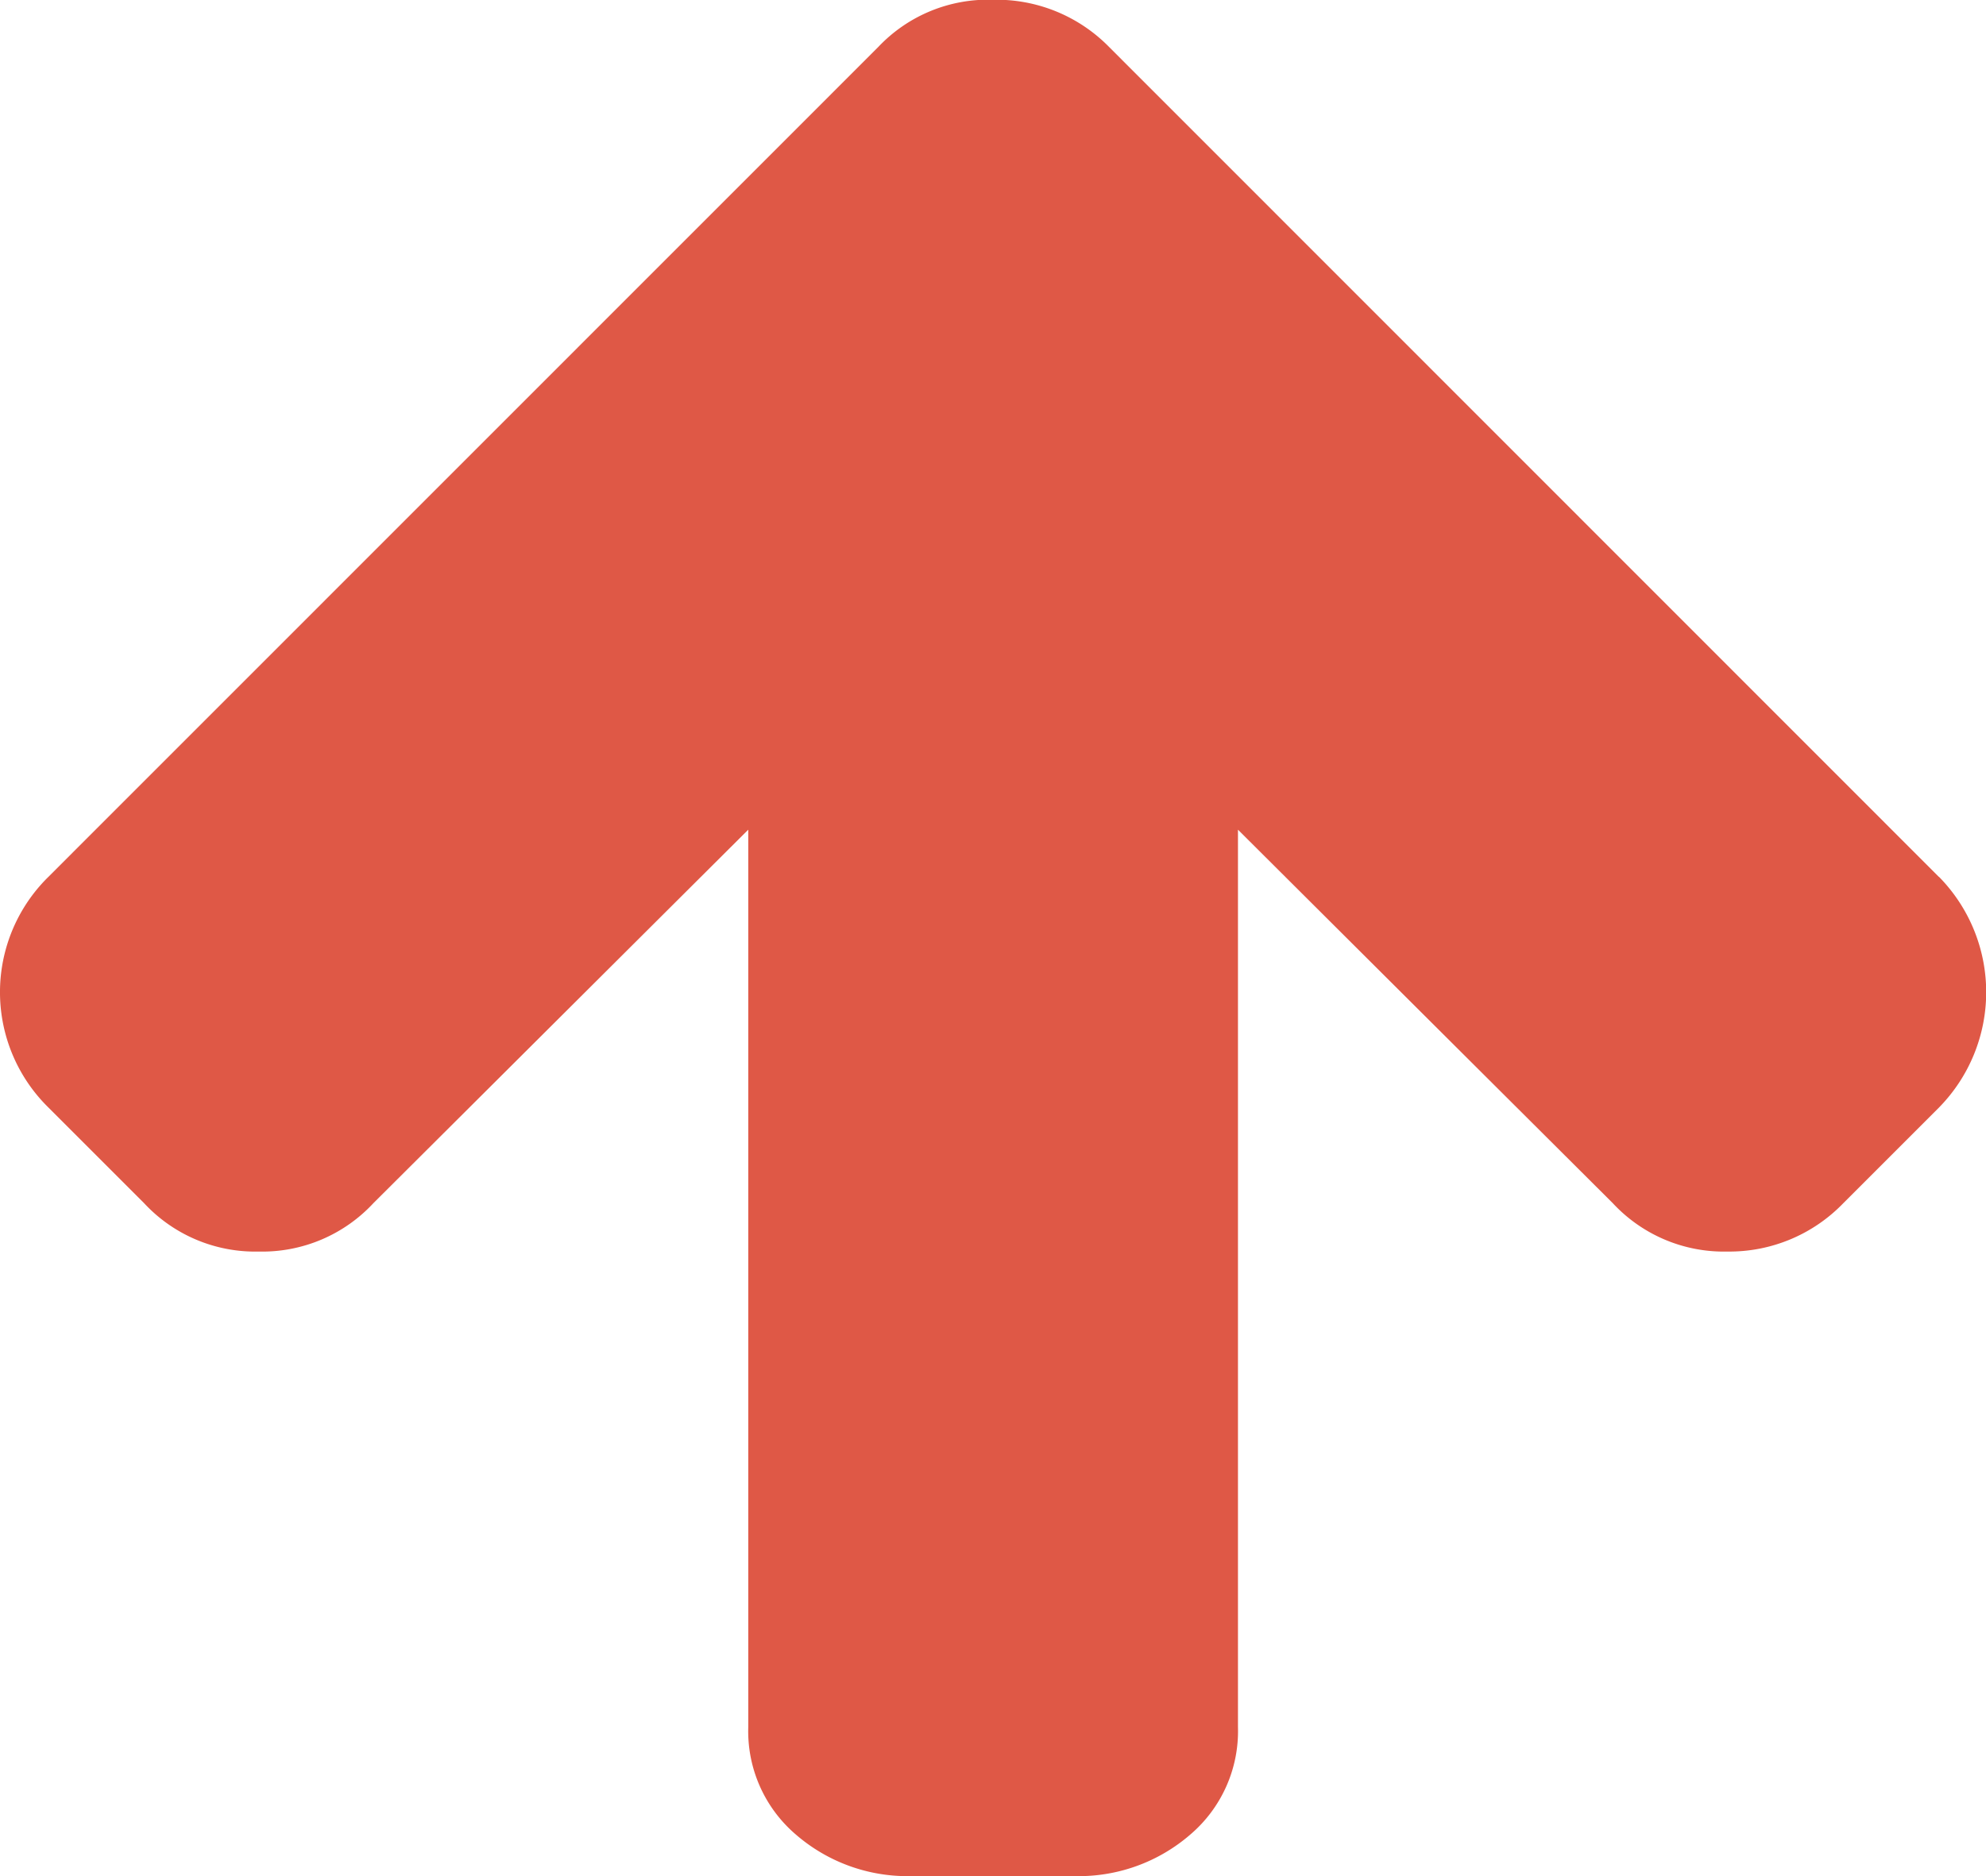 <svg xmlns="http://www.w3.org/2000/svg" width="34.74" height="32.822" viewBox="0 0 34.74 32.822"><defs><style>.a{fill:#df5846;}</style></defs><g transform="translate(0 0)"><path class="a" d="M33.915,27.62,19.4,13.1a2.756,2.756,0,0,0-2.029-.825,2.64,2.64,0,0,0-2.007.825L.847,27.62a2.827,2.827,0,0,0,0,4.036l1.672,1.672a2.651,2.651,0,0,0,2.007.848,2.651,2.651,0,0,0,2.007-.848l6.556-6.533v15.7a2.377,2.377,0,0,0,.836,1.884,2.977,2.977,0,0,0,2.018.724H18.8a2.977,2.977,0,0,0,2.018-.724,2.377,2.377,0,0,0,.837-1.884v-15.7l6.555,6.533a2.65,2.65,0,0,0,2.007.848,2.768,2.768,0,0,0,2.029-.848l1.672-1.672a2.88,2.88,0,0,0,0-4.036Z" transform="translate(0 -12.279)"/></g></svg>